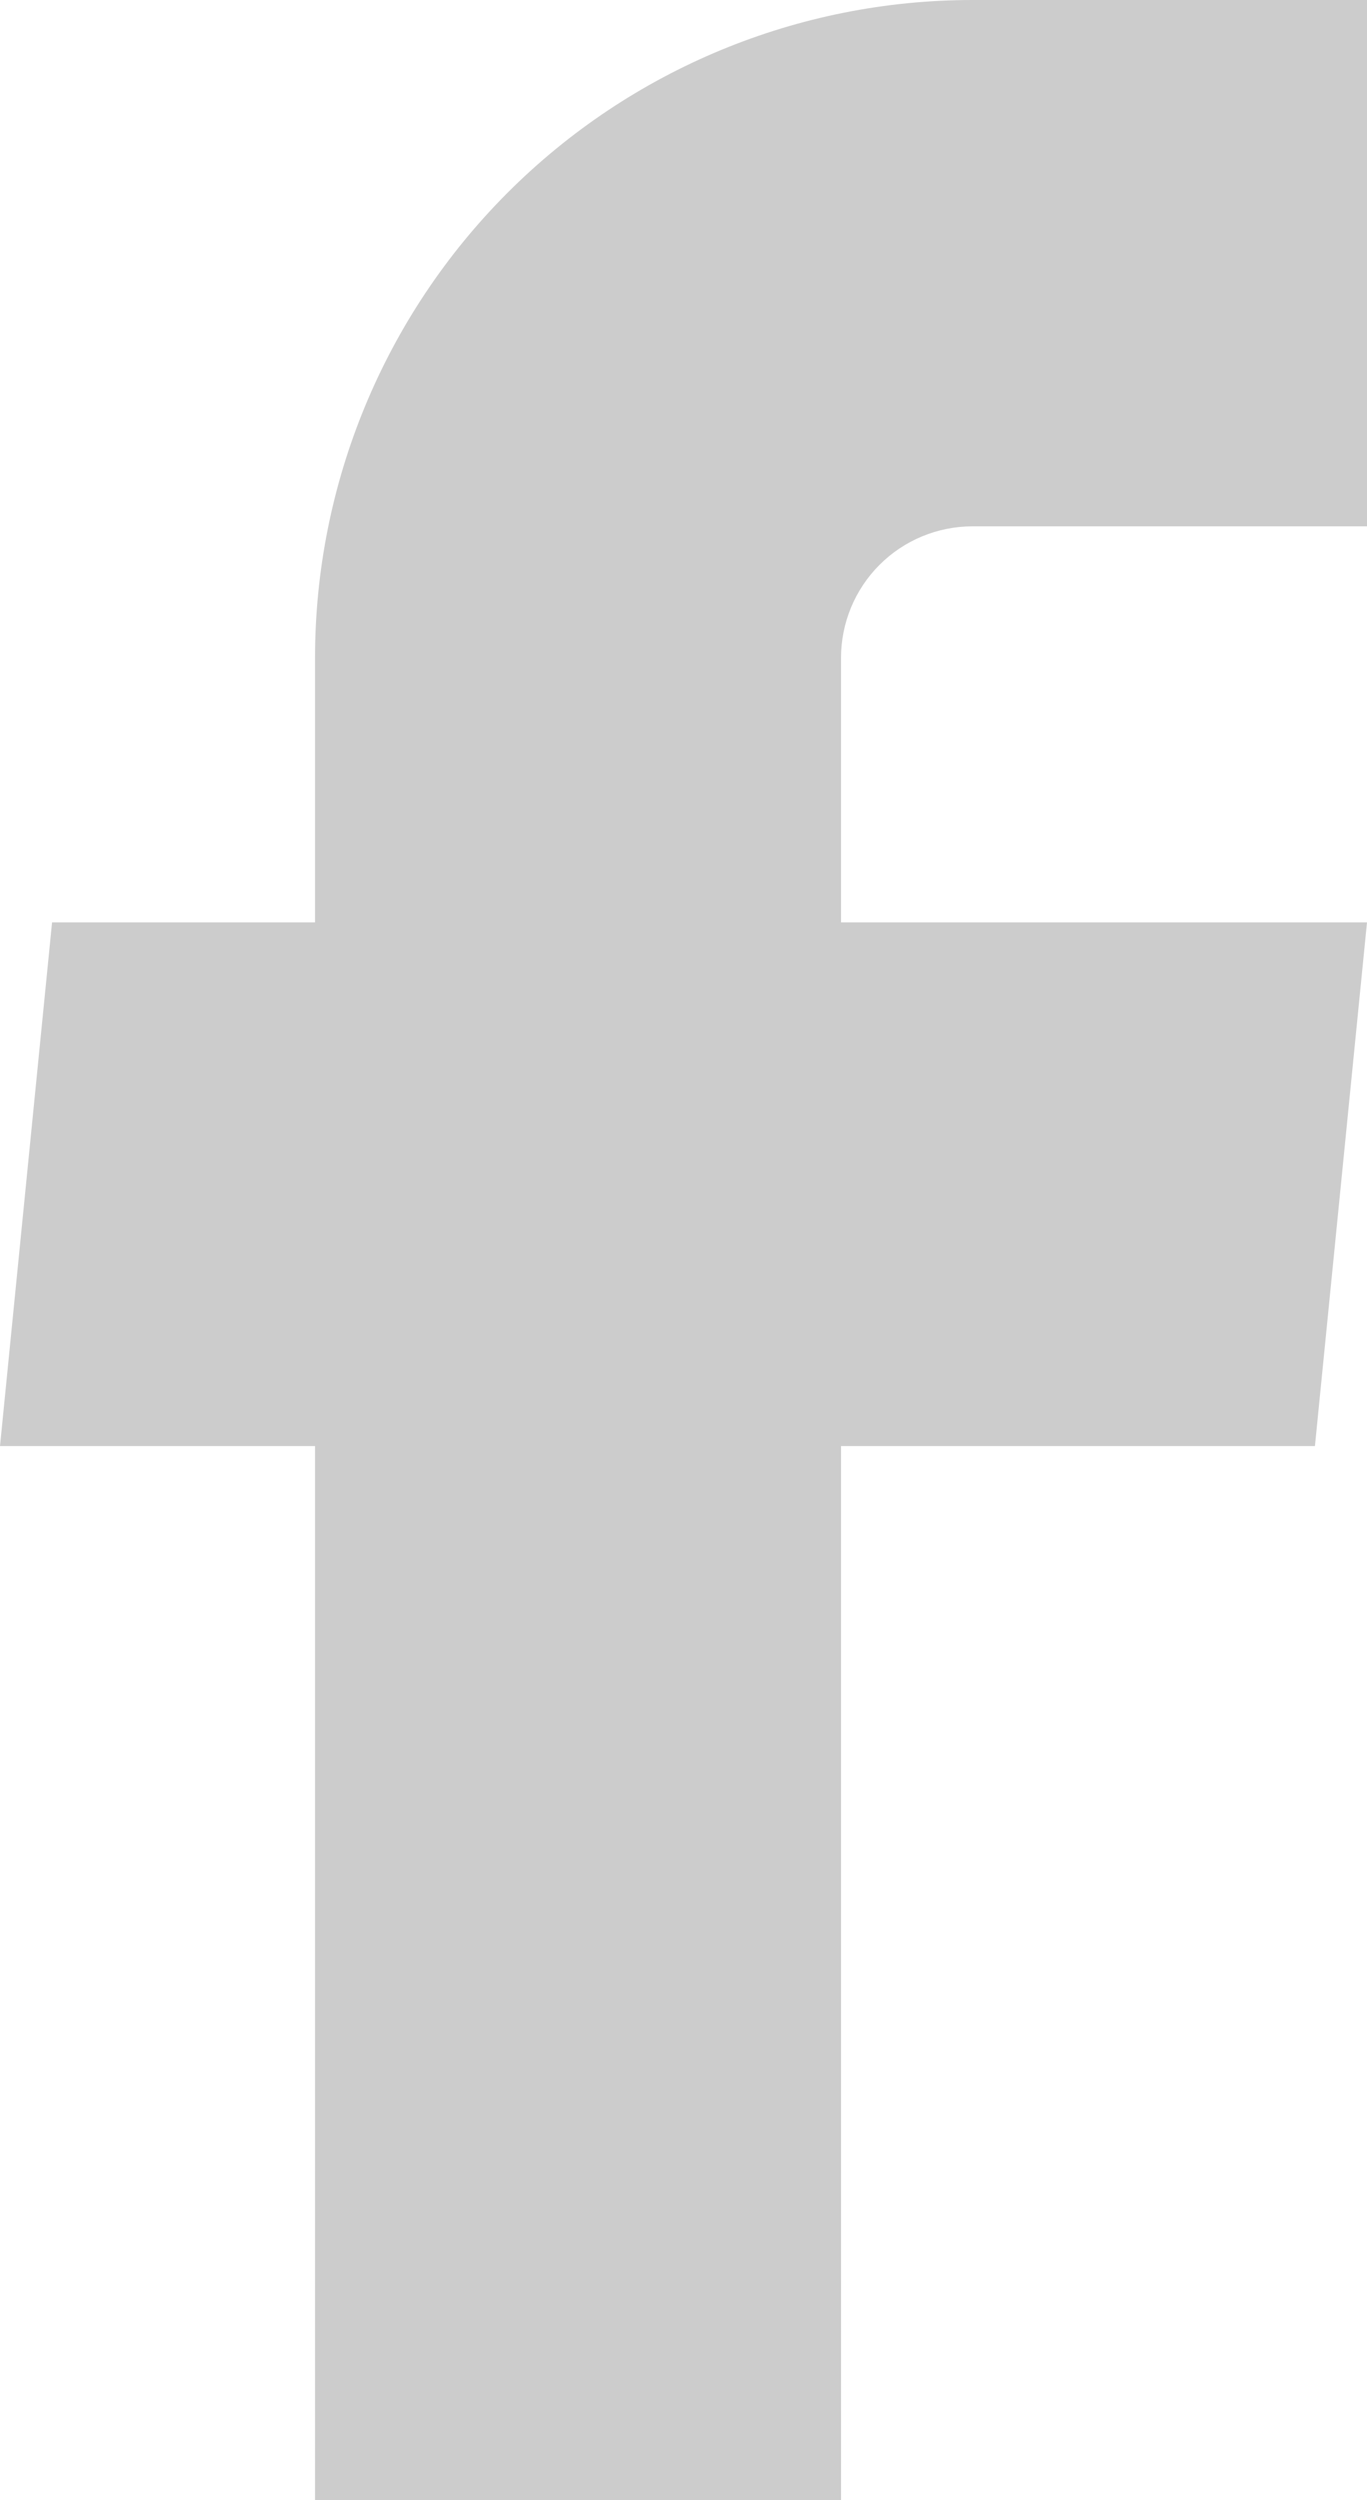<svg width="30.322" height="55.417" viewBox="0 0 30.322 55.417" fill="none" xmlns="http://www.w3.org/2000/svg" xmlns:xlink="http://www.w3.org/1999/xlink">
	<desc>
			Created with Pixso.
	</desc>
	<defs/>
	<path id="Vector" d="M6.988 55.417L18.655 55.417L18.655 32.054L29.167 32.054L30.322 20.446L18.655 20.446L18.655 14.583C18.655 13.81 18.962 13.068 19.509 12.521C20.056 11.974 20.798 11.667 21.572 11.667L30.322 11.667L30.322 0L21.572 0C17.704 0 13.995 1.536 11.26 4.271C8.525 7.006 6.988 10.716 6.988 14.583L6.988 20.446L1.155 20.446L0 32.054L6.988 32.054L6.988 55.417Z" fill="#CCCCCC" fill-opacity="1" fill-rule="nonzero"/>
</svg>
